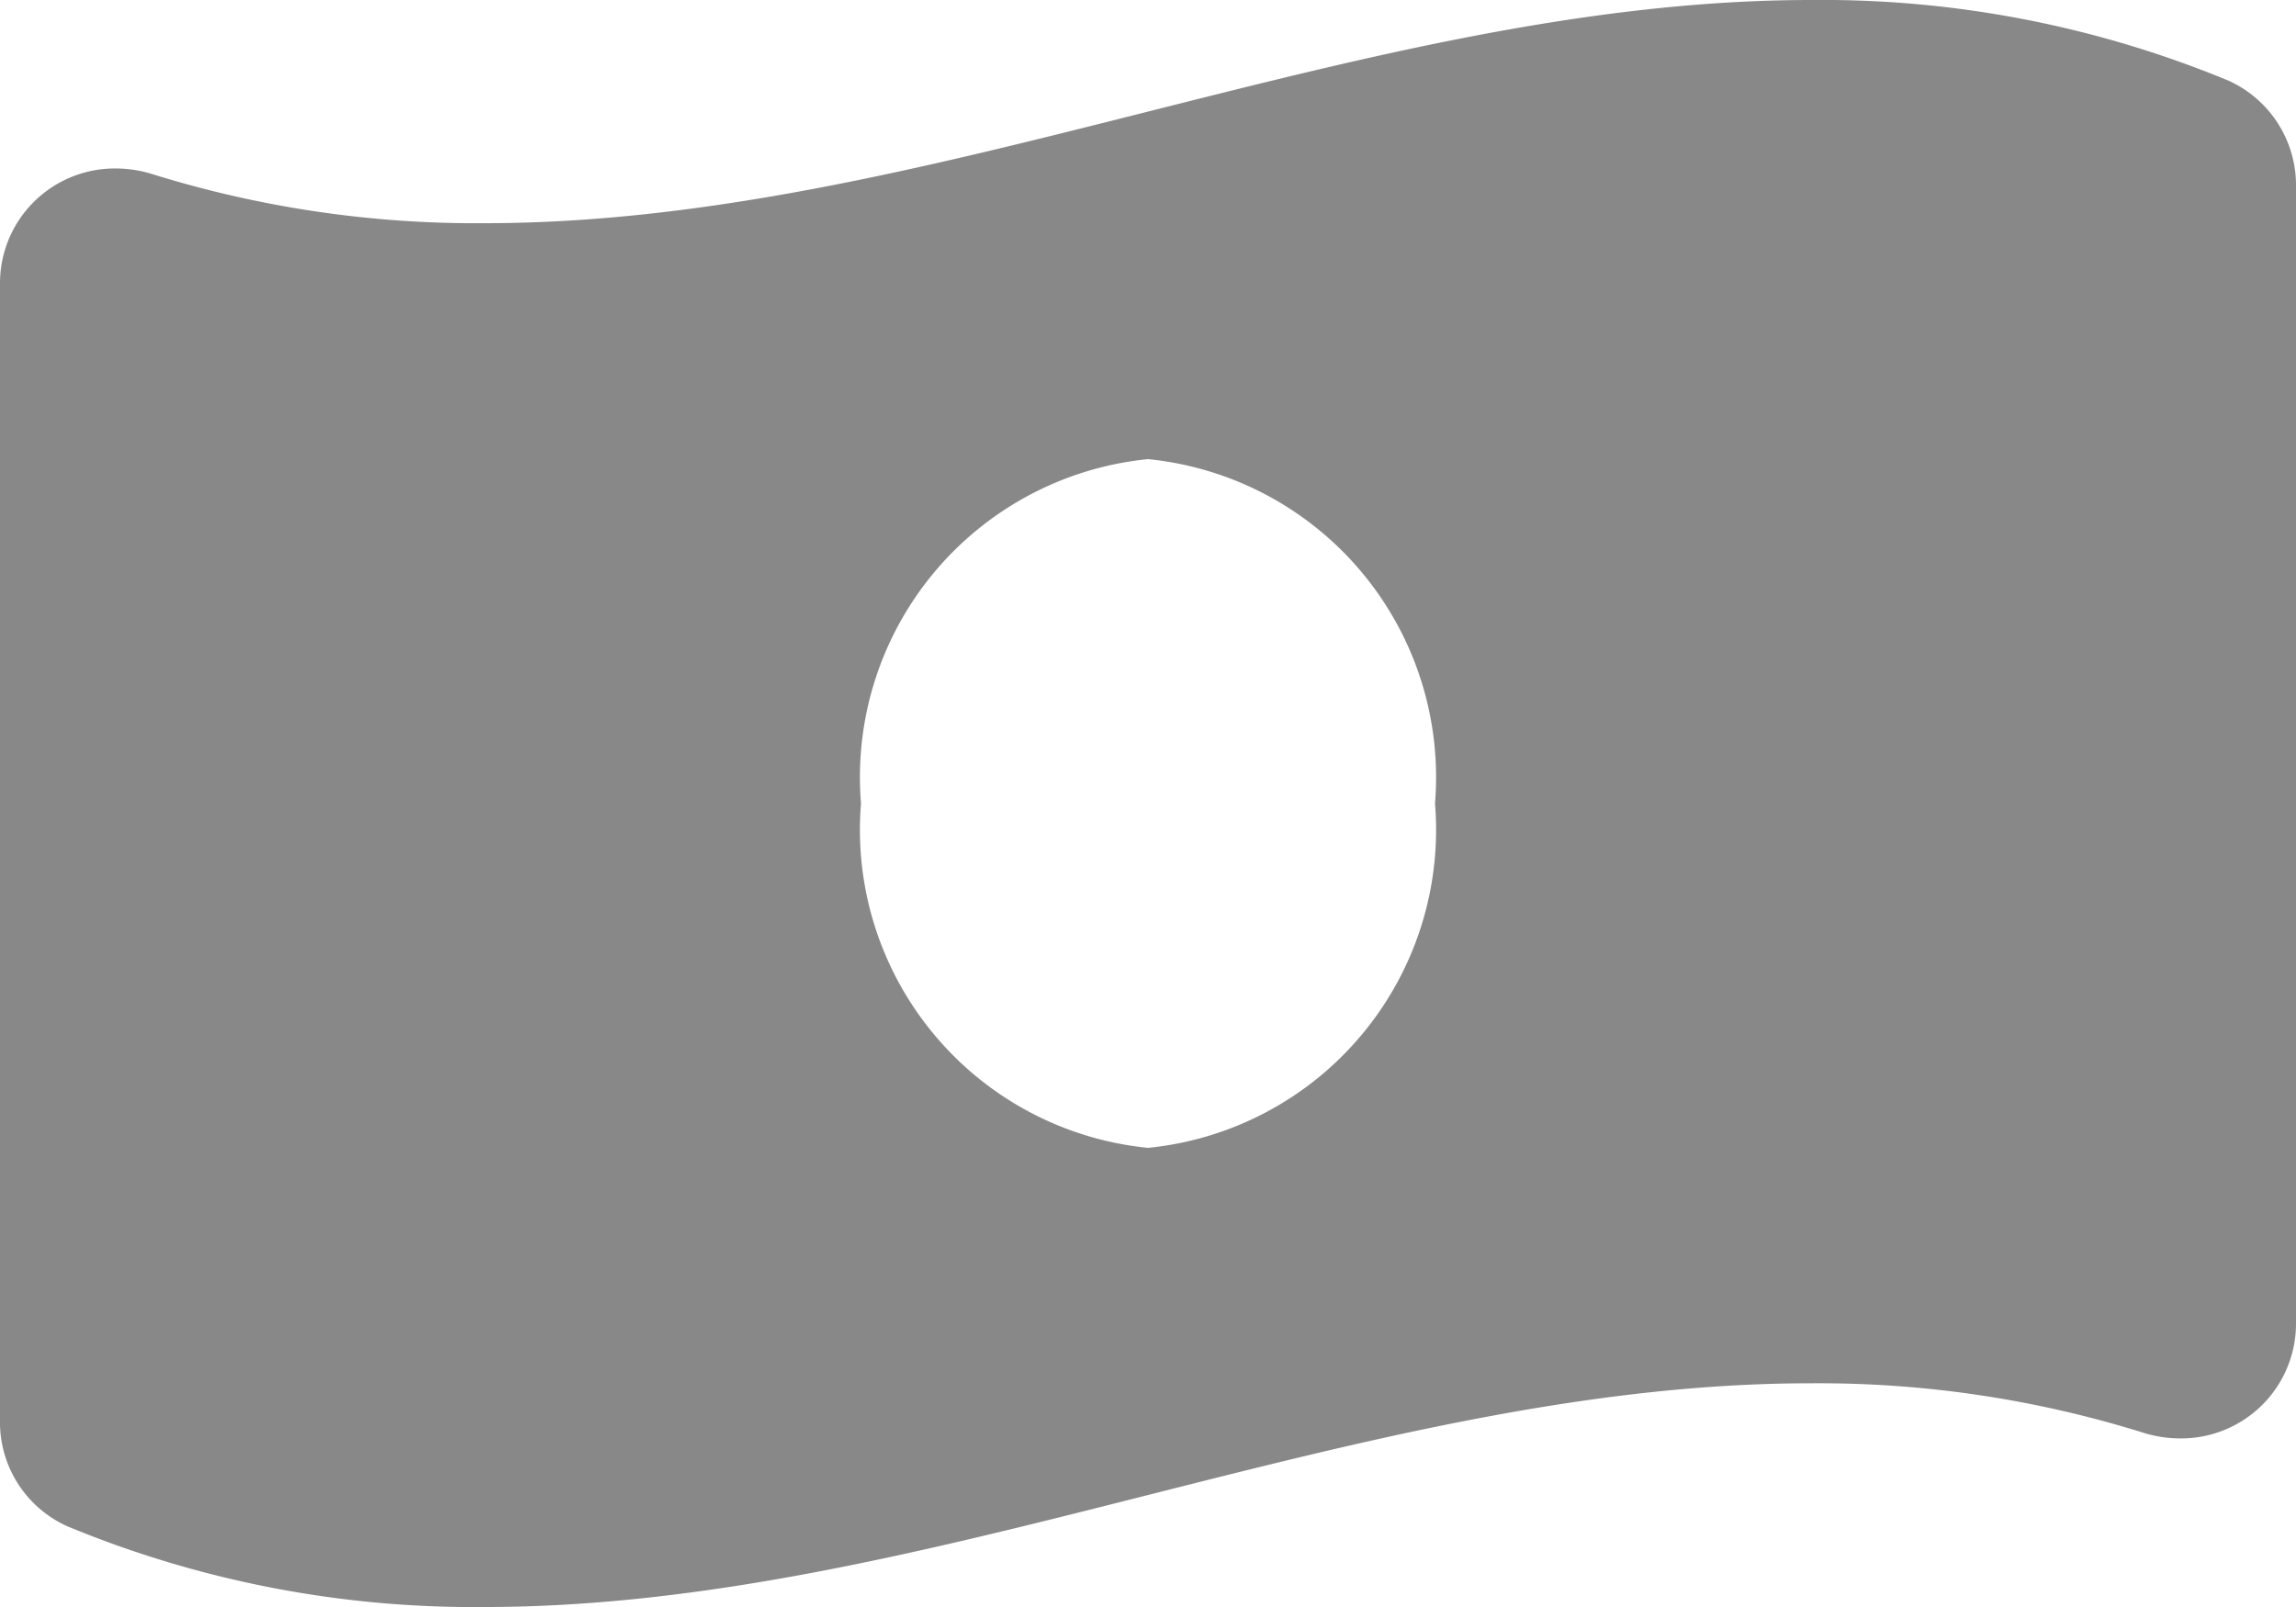 <svg xmlns="http://www.w3.org/2000/svg" width="18" height="12.6" viewBox="0 0 18 12.6"><path d="M17.47,2.882A8.329,8.329,0,0,0,14.2,2.25C10.732,2.25,7.268,4,3.8,4A8.533,8.533,0,0,1,1.2,3.617a.962.962,0,0,0-.291-.046A.9.9,0,0,0,0,4.466v8.923a.894.894,0,0,0,.53.829A8.324,8.324,0,0,0,3.8,14.85c3.464,0,6.928-1.754,10.392-1.754a8.533,8.533,0,0,1,2.606.386.962.962,0,0,0,.291.046A.9.9,0,0,0,18,12.633V3.711A.9.9,0,0,0,17.47,2.882ZM9,11.25a2.506,2.506,0,0,1-2.25-2.7A2.506,2.506,0,0,1,9,5.85a2.506,2.506,0,0,1,2.25,2.7A2.506,2.506,0,0,1,9,11.25Z" transform="translate(0 -2.25)" fill="#888"/></svg>